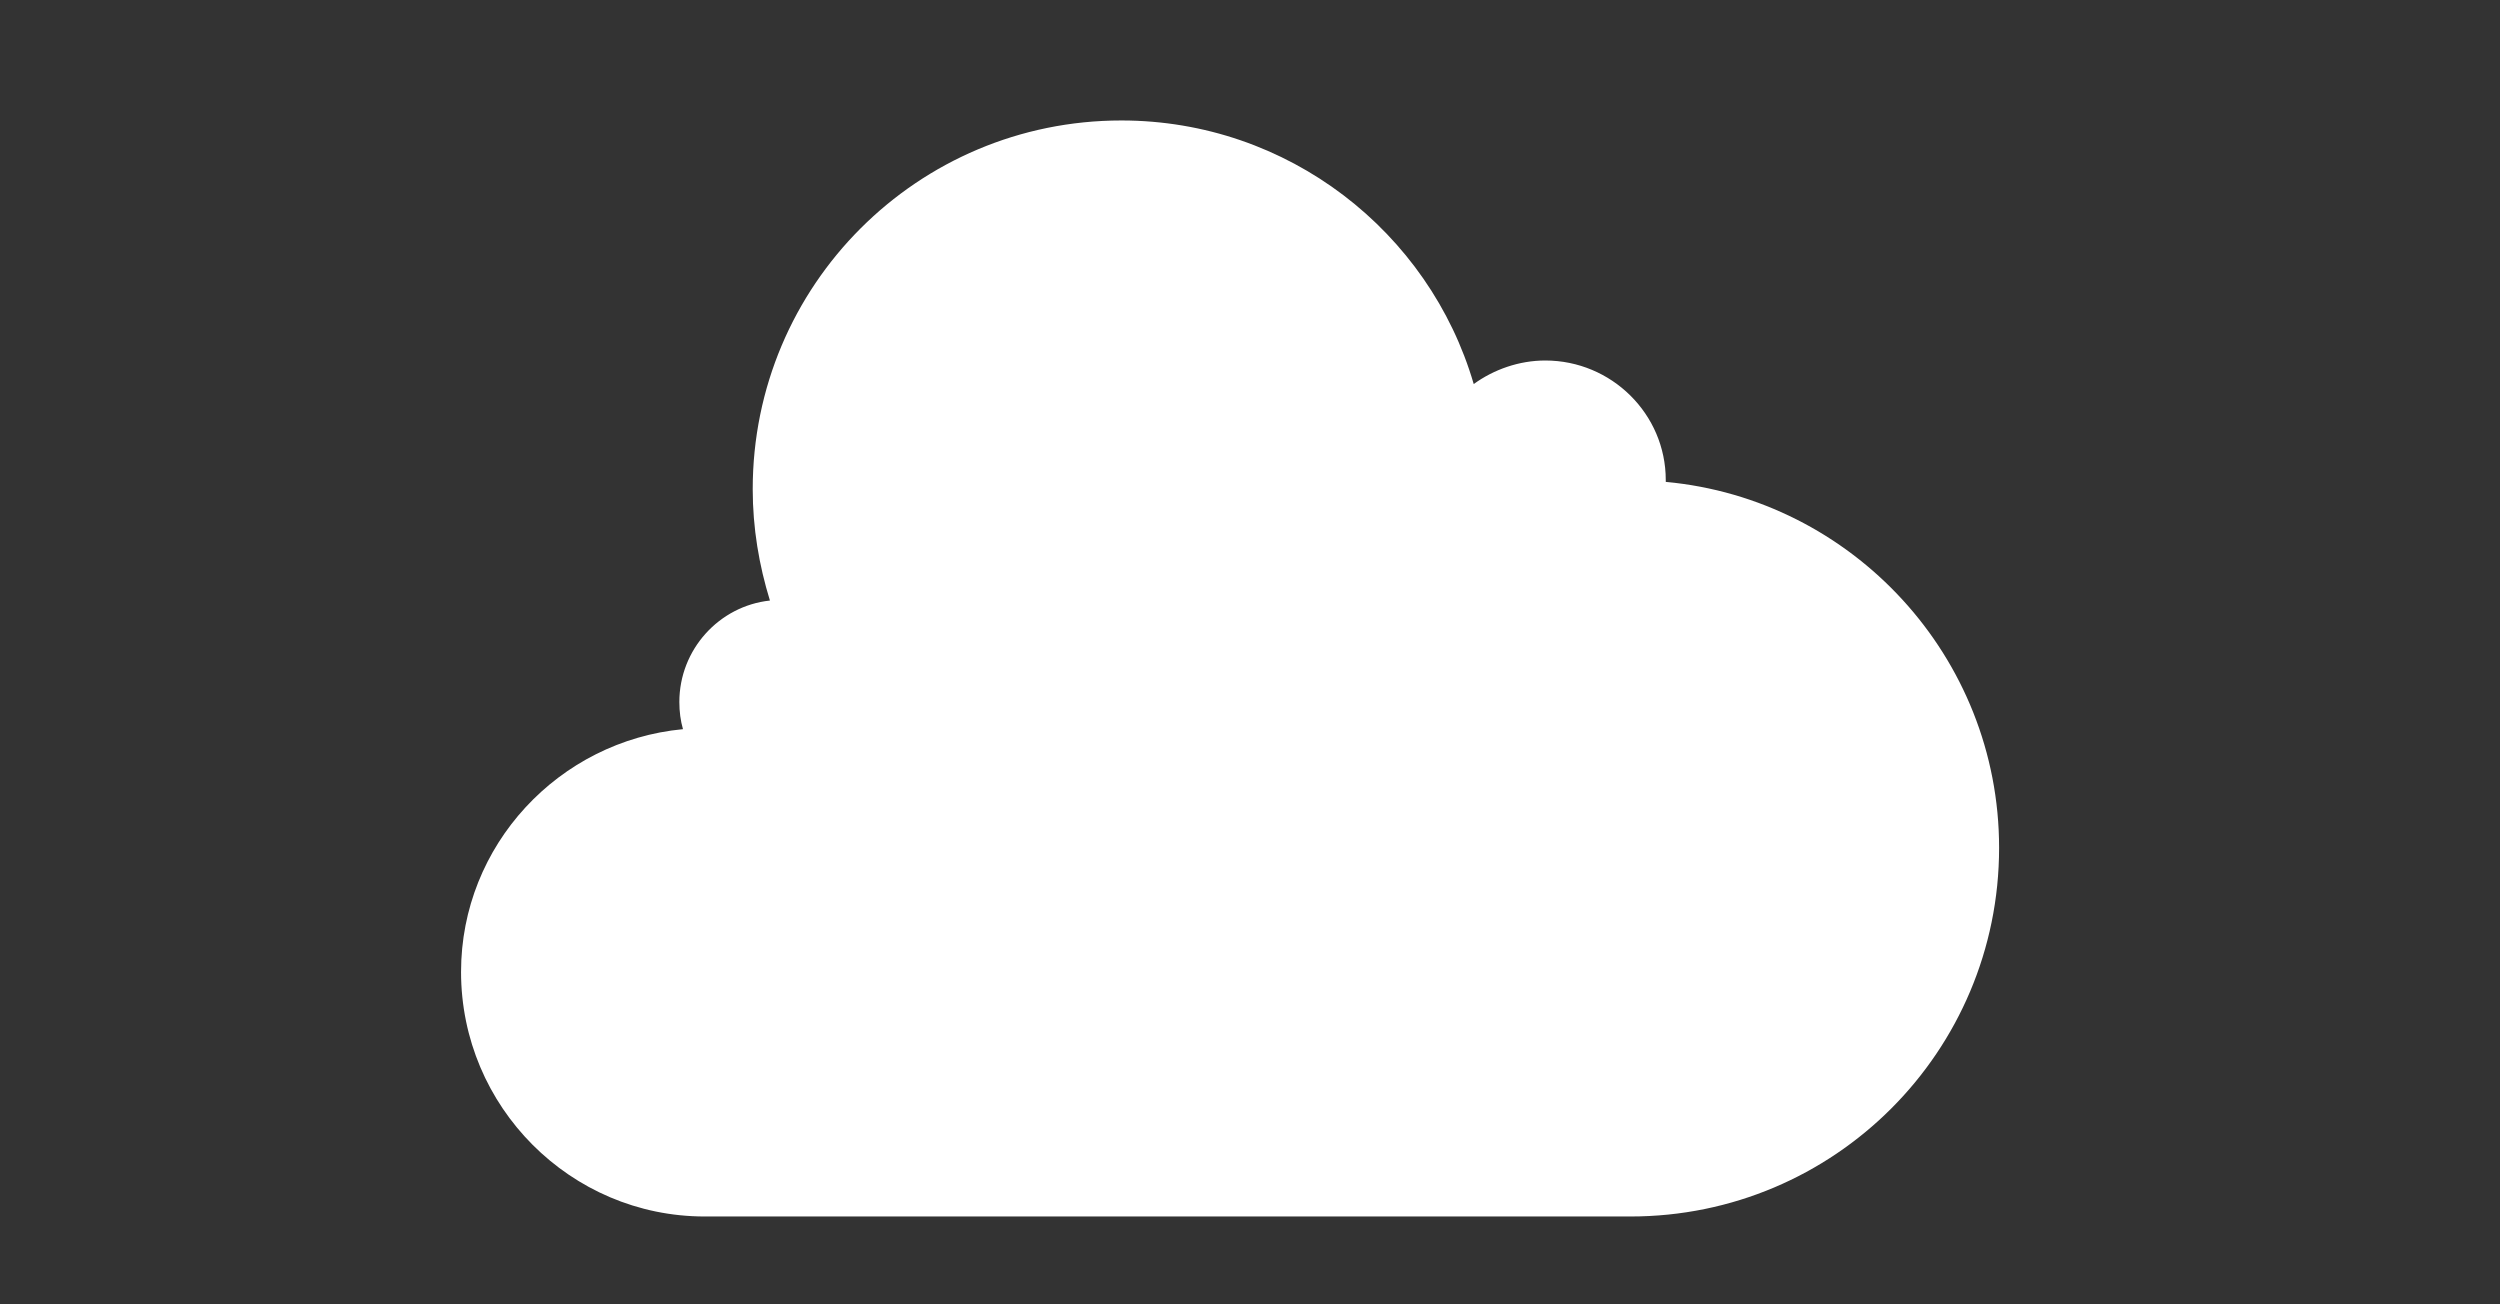 <svg version="1.2" xmlns="http://www.w3.org/2000/svg" viewBox="0 0 276 144" width="276" height="144">
	<rect x="0" y="0" width="276" height="144" fill="#333333" stroke="none"/>
	<title>5630552-ai</title>
	<style>
		.s0 { fill: #7bc7ff } 
		.s1 { fill: #ffffff } 
		.s2 { display: none;fill: #ffffff } 
	</style>
	<g id="BACKGROUND" style="display: none">
		<path id="&lt;Path&gt;" class="s0" d="m989 463h-1000v-1000h1000z"/>
	</g>
	<g id="OBJECTS">
		<g id="&lt;Group&gt;">
			<g id="&lt;Group&gt;" style="display: none">
				<g id="&lt;Group&gt;">
					<g id="&lt;Group&gt;">
						<path id="&lt;Path&gt;" class="s1" d="m209.5-109.8c3.2-6.5 5.1-13.8 5.1-21.6 0-26.9-21.9-48.7-48.8-48.7-26.9 0-48.7 21.8-48.7 48.7-5.4 0-10.1 2.8-12.9 6.9-5.6-4.3-12.6-6.9-20.2-6.9-18.3 0-33.1 14.8-33.1 33.1 0 18.3 14.8 33.1 33.1 33.1h122.8c12.4 0 22.4-10 22.4-22.4 0-11.5-8.6-20.9-19.7-22.2z"/>
					</g>
				</g>
			</g>
			<path id="&lt;Path&gt;" class="s1" d="m183.9 53.2q0-0.1 0-0.2c0-7.3-6-13.2-13.3-13.2-2.9 0-5.7 1-7.9 2.6-4.9-16.8-20.5-29.1-38.9-29.1-22.5 0-40.7 18.2-40.7 40.7 0 4.3 0.7 8.4 1.9 12.3-5.6 0.6-10 5.4-10 11.2q0 1.6 0.4 3c-13.7 1.3-24.5 12.8-24.5 26.8 0 14.9 12.1 27 26.9 27h102.2c22.5 0 40.7-18.2 40.7-40.7 0-21.1-16.2-38.5-36.8-40.4z"/>
			<path id="&lt;Path&gt;" class="s2" d="m234.3 81.1q0.4-1.3 0.4-2.8c0-5.3-4.1-9.7-9.3-10.3 1.2-3.5 1.8-7.3 1.8-11.2 0-20.6-16.7-37.3-37.2-37.3-16.9 0-31.2 11.3-35.7 26.7-2-1.5-4.6-2.4-7.3-2.4-6.7 0-12.1 5.4-12.1 12.1q0 0.1 0 0.1c-0.8 0.1-1.6 0.3-2.5 0.4-7.2-5.3-15.9-8.6-25.3-9.1-22.5-1.1-41.7 13.5-47.7 33.8-2.6-2-5.8-3.1-9.2-3.1-8.5 0-15.4 6.8-15.4 15.3q0 0.1 0 0.2-0.3 0.1-0.6 0.1c-23 2.5-21 36.7 2.1 36.7h102.1 36.7 56.9c13.7 0 24.7-11 24.7-24.7 0-12.8-9.9-23.4-22.4-24.5z"/>
			<path id="&lt;Path&gt;" class="s2" d="m228.6 82q-0.4 0-0.8-0.1 0-0.1 0-0.3c0-10.6-8.7-19.3-19.3-19.3-4.4 0-8.4 1.5-11.6 3.9-7.5-25.1-31-43.3-58.7-42.5-27.7-0.8-51.3 17.4-58.7 42.5-3.2-2.4-7.2-3.9-11.6-3.9-10.7 0-19.3 8.7-19.3 19.3q0 0.2 0 0.3-0.4 0.1-0.8 0.1c-29 3.1-26.5 46.3 2.7 46.3h87.7 87.7c29.2 0 31.7-43.2 2.7-46.3z"/>
			<path id="&lt;Path&gt;" class="s2" d="m387.4-343.5q-0.6-1.8-0.6-3.9c0-7.4 5.6-13.5 12.9-14.3-1.6-4.9-2.5-10.2-2.5-15.6 0-28.6 23.2-51.8 51.8-51.8 23.5 0 43.3 15.6 49.6 37.1 2.9-2.1 6.3-3.4 10.1-3.4 9.3 0 16.9 7.5 16.9 16.8q0 0.1 0 0.3c1.1 0.1 2.3 0.3 3.4 0.5 10-7.4 22.2-12 35.2-12.7 19.3-1 36.9 6.4 49.5 18.8 7.5-3.1 15.8-4.6 24.5-4.1 11.4 0.6 21.9 4.6 30.7 11 1-0.1 2-0.3 3-0.4q0-0.1 0-0.2c0-8.1 6.6-14.7 14.7-14.7 3.3 0 6.3 1.1 8.8 2.9 5.7-19.4 24.2-33.4 45.7-32.3 22.7 1.2 41.2 19.5 42.7 42.1 0.4 5.9-0.3 11.5-2 16.8 6.3 0.6 11.2 6 11.2 12.4q0 1.8-0.5 3.4c6 0.5 11.4 2.8 15.8 6.3 4.2-5.7 11-9.4 18.7-9.4 2.4 0 4.8 0.4 7 1 6.6-6.7 15.7-10.8 25.9-10.8 18.8 0 34.2 14.2 36.1 32.5 1.8-0.5 3.7-0.8 5.6-0.8h5c11.3 0 20.5 9.2 20.5 20.5 0 11.3-9.2 20.5-20.5 20.5h-48.1-43-152.8-50.6-91.4-51-79.2c-19 0-34.3-15.4-34.3-34.3 0-17.9 13.7-32.6 31.2-34.2z"/>
			<path id="&lt;Path&gt;" class="s2" d="m613.4-65.2c35.6 0 38.4-52.7 3-56.1q-0.5-0.1-1.1-0.1 0.1-1.3 0.1-2.6c0-32.6-26.4-59-59-59-25 0-46.3 15.5-54.9 37.4-6.8-8-17-13.2-28.3-13.2-11.5 0-21.7 5.3-28.5 13.4q0.2-2.6 0.3-5.3c0-42.1-35.6-76-78.3-73.2-36.4 2.4-66 32-68.2 68.5-1.4 22.1 7.1 42.3 21.4 56.6-2.4-0.3-4.9-0.5-7.4-0.5q-1.5 0-2.9 0.1c-21.9 1.1-20.7 34 1.2 34z"/>
			<path id="&lt;Path&gt;" class="s2" d="m630 102q-0.3 0-0.6-0.1 0-0.1 0-0.2c0-7.4-6-13.5-13.5-13.5-3 0-5.8 1-8.1 2.7-5.3-17.8-22.2-30.7-42-29.6-3.7 0.2-7.2 0.9-10.6 2q0.1-1.6 0.1-3.3c0-34.6-28-62.6-62.6-62.6-30.7 0-56.2 22.1-61.6 51.2-1.8-5.1-6.7-8.8-12.4-8.8-3 0-5.8 1-8 2.6-4.9-16.8-20.5-29.1-38.9-29.1-22.5 0-40.7 18.2-40.7 40.7 0 4.3 0.7 8.4 1.9 12.3-5.6 0.6-10 5.4-10 11.2q0 1.6 0.4 3c-13.7 1.3-24.5 12.8-24.5 26.8 0 14.9 12.1 27 27 27h76.9 25.2 200.1c20.3 0 22.1-30.2 1.9-32.3z"/>
			<path id="&lt;Path&gt;" class="s2" d="m913.4 103.2c2.2-4.5 3.5-9.6 3.5-15 0-18.7-15.2-33.9-33.9-33.9-14.3 0-26.6 8.9-31.5 21.5-6.6-5.6-15.2-9.1-24.6-9.1-5.4 0-10.6 1.2-15.2 3.2-3-20.7-20.8-36.7-42.4-36.7-23.7 0-42.9 19.2-42.9 42.8-4.7 0-8.9 2.5-11.3 6.1-4.9-3.8-11.1-6.1-17.8-6.1-16.1 0-29.1 13.1-29.1 29.2 0 16 13 29.1 29.1 29.1h88.2 19.8 106.2c8.6 0 15.6-7 15.6-15.6 0-8-6-14.6-13.7-15.5z"/>
			<path id="&lt;Path&gt;" class="s2" d="m455.9 326.4c5.6-7.3 8.6-16.7 7.7-26.7-1.8-18.9-16.7-33.4-35.6-34.7-8.3-0.5-16 1.6-22.5 5.5-3.3-22.6-22.8-39.9-46.3-39.9-12.9 0-24.6 5.1-33 13.5-2.4-5.8-8.1-10-14.8-10-3.6 0-6.9 1.2-9.6 3.2-6.2-21-26.2-36.2-49.5-35-24.5 1.3-44.6 21.1-46.2 45.6-0.4 6.4 0.4 12.5 2.2 18.1-6.9 0.8-12.2 6.5-12.2 13.5q0 1.9 0.5 3.7c-6.4 0.6-12.2 3-17 6.8-4.6-6.2-12-10.2-20.3-10.2-2.6 0-5.1 0.4-7.5 1.1-7.2-7.2-17.1-11.7-28.1-11.7-20.3 0-37.1 15.4-39.1 35.2-2-0.5-4-0.8-6.1-0.8h-5.4c-12.3 0-22.2 9.9-22.2 22.1 0 12.3 9.9 22.2 22.2 22.2h226q0 0 0 0h144.3 12.5c5.9 0 10.7-4.8 10.7-10.7v-0.2c0-5.9-4.8-10.6-10.7-10.6z"/>
			<path id="&lt;Path&gt;" class="s2" d="m221.8 81.1q0.4-1.4 0.4-3c0-5.9-4.4-10.7-10.1-11.4 1.2-3.9 1.9-8 1.9-12.4 0-22.6-18.3-40.9-41-40.9-18.2 0-33.6 11.9-38.9 28.3-3.2-2.6-7.4-4.2-11.8-4.2-8.7 0-16 5.9-18 14-7.2-4.8-15.9-7.7-25.2-7.7-25.3 0-45.7 20.5-45.7 45.8 0 25.2 20.4 45.7 45.7 45.7h140.2c15 0 27.2-12.1 27.2-27.1 0-14.2-10.9-25.8-24.7-27.1z"/>
			<path id="&lt;Path&gt;" class="s2" d="m903.7 271c1.1-2.5 1.7-5.2 1.7-8.1 0-10.7-8.7-19.4-19.5-19.4-2.4 0-4.6 0.4-6.7 1.2-9.1-16.4-26.6-27.4-46.6-27.4-29.5 0-53.3 23.9-53.3 53.3 0 4.2 0.5 8.2 1.4 12.1-11.6 6.9-19.2 19.5-19 34 0.3 21.5 18.6 38.4 40.1 38.4h80.5c24.7 0 44.8-20 44.8-44.8 0-17-9.5-31.8-23.4-39.3z"/>
		</g>
	</g>
</svg>